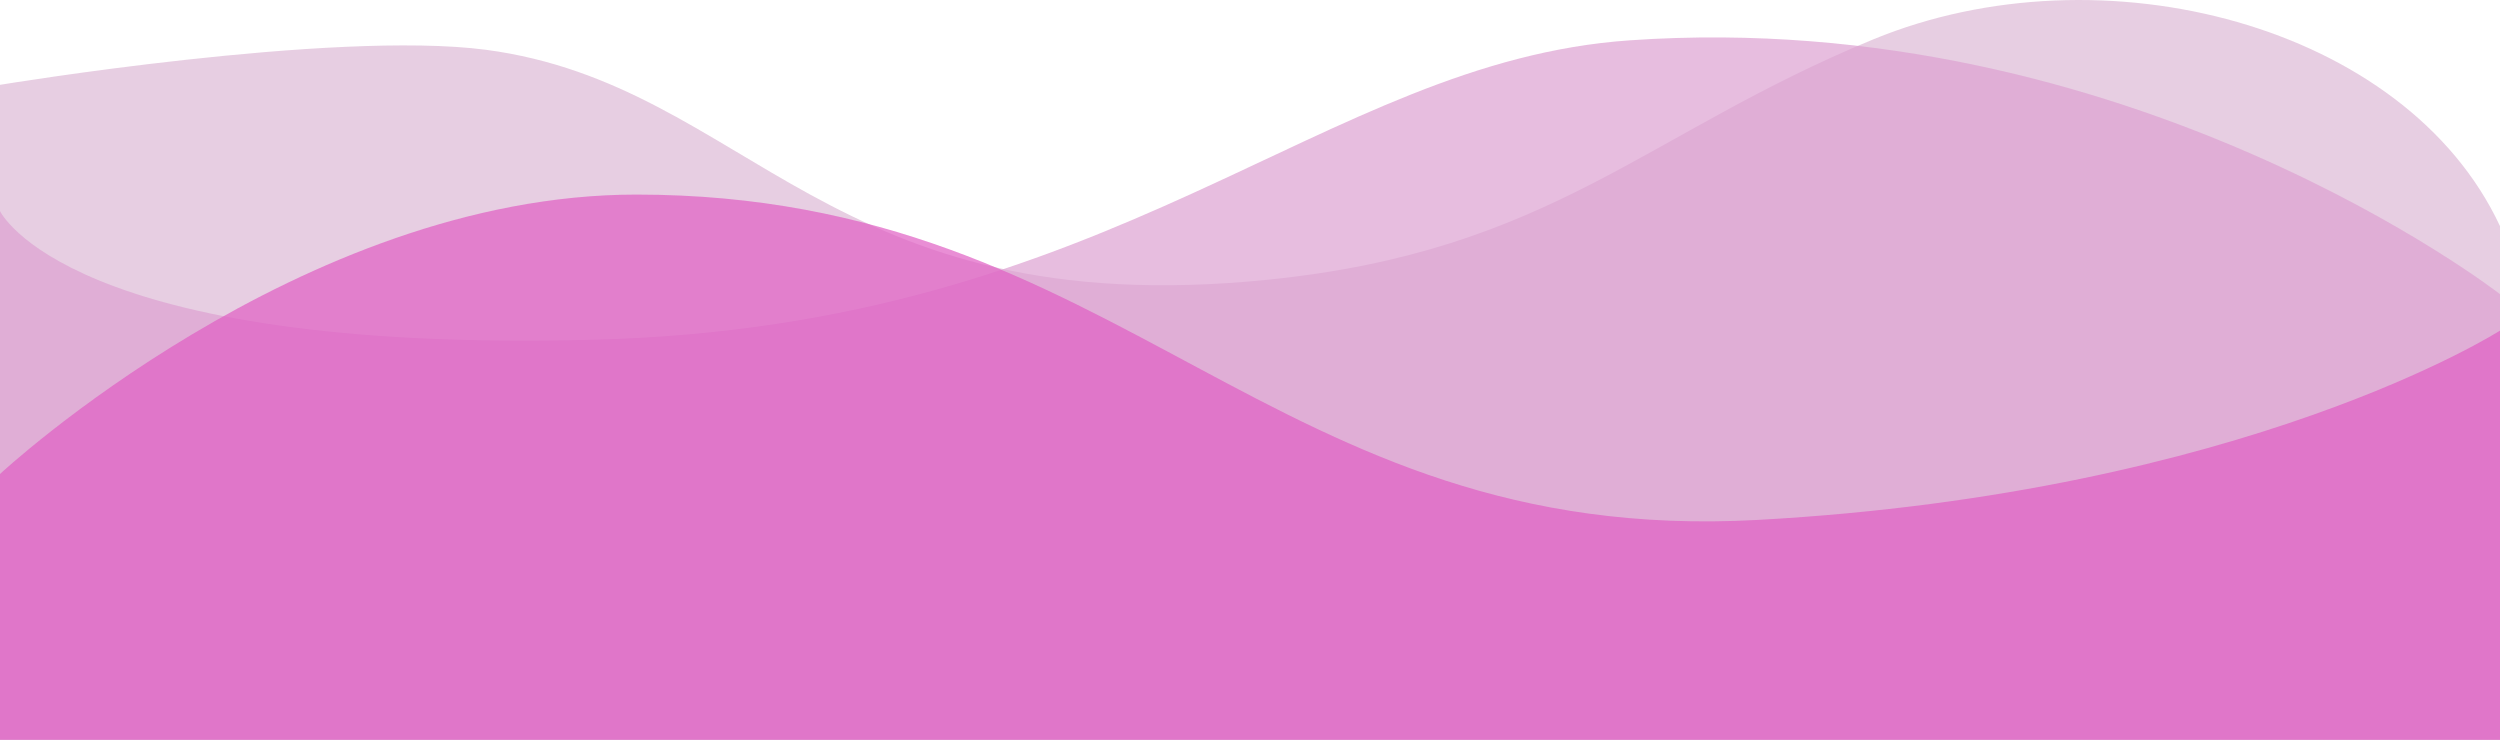 <?xml version="1.0" encoding="utf-8"?>
<!-- Generator: Adobe Illustrator 24.1.1, SVG Export Plug-In . SVG Version: 6.00 Build 0)  -->
<svg version="1.1" id="Layer_1" xmlns="http://www.w3.org/2000/svg" xmlns:xlink="http://www.w3.org/1999/xlink" x="0px" y="0px"
	 viewBox="0 0 713.1 211.1" style="enable-background:new 0 0 713.1 211.1;" xml:space="preserve">
<style type="text/css">
	.st0{opacity:0.7;fill:#DDBAD6;}
	.st1{opacity:0.7;fill:#DDA2D2;}
	.st2{opacity:0.7;fill:#E05EC4;}
</style>
<g>
	<path class="st0" d="M0,24.2c0,0,95-15.7,138.6-10c75.3,10,97.1,78.3,222.9,65.6c81.2-8.2,107.7-41.8,172.9-68.6
		s151.9-4.1,178.7,53.3v146.6H0V24.2z"/>
	<path class="st1" d="M713.1,83.9c0,0-105.7-82.3-248.2-72.4c-88.1,6.1-145.5,81.6-295.7,85.4C19.1,100.8,0,60.2,0,60.2v150.9h713.1
		V83.9z"/>
	<path class="st2" d="M0,135.2c0,0,85.7-79.7,181.5-79.7c139.4,0,180.5,100.5,319.9,92.8s211.7-54,211.7-54v116.7H0V135.2z"/>
</g>
</svg>
